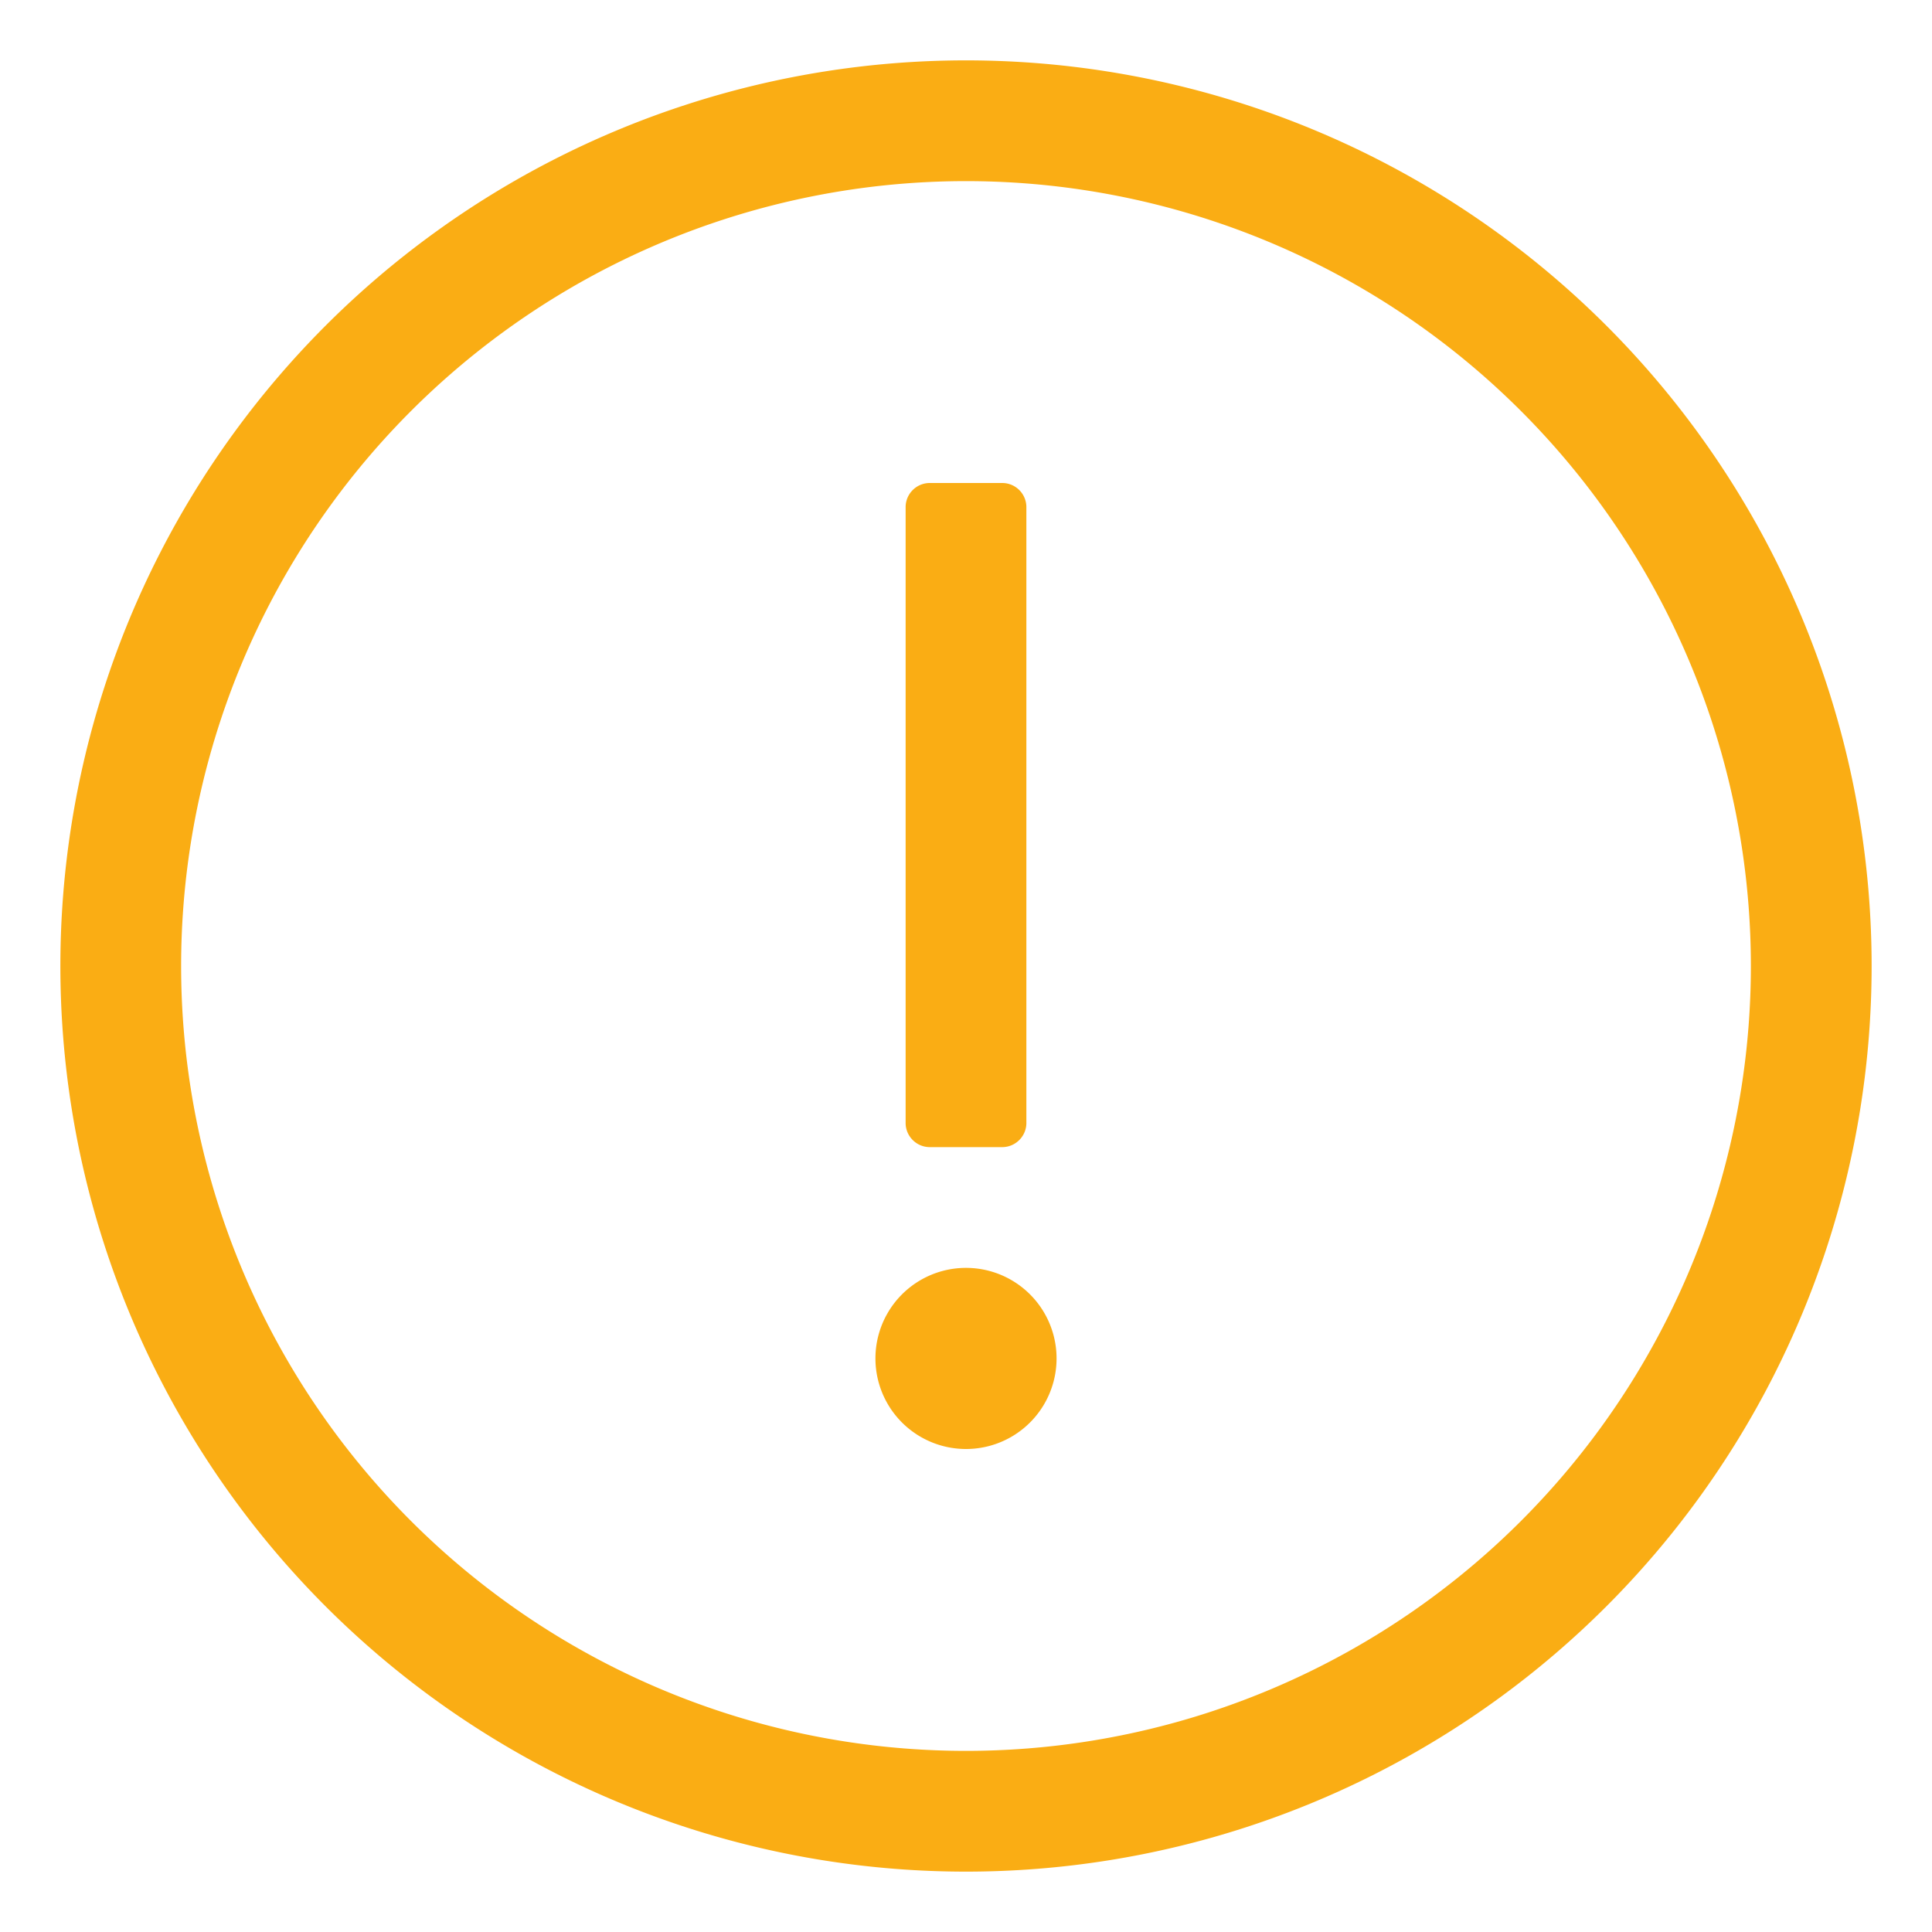 <?xml version="1.0" standalone="no"?><!DOCTYPE svg PUBLIC "-//W3C//DTD SVG 1.1//EN" "http://www.w3.org/Graphics/SVG/1.1/DTD/svg11.dtd"><svg t="1600686425687" class="icon" viewBox="0 0 1024 1024" version="1.1" xmlns="http://www.w3.org/2000/svg" p-id="2839" width="24" height="24" xmlns:xlink="http://www.w3.org/1999/xlink"><defs><style type="text/css"></style></defs><path d="M512 992a480 480 0 1 1 0-960 480 480 0 0 1 0 960z m0-64a416 416 0 1 0 0-832 416 416 0 0 0 0 832z m-19.2-320c-7.04 0-12.8-5.76-12.8-12.8l0-326.4a12.8 12.8 0 0 1 12.8-12.8l38.4 0a12.8 12.8 0 0 1 12.8 12.8L544 595.2c0 7.04-5.76 12.8-12.8 12.8zM512 768a48 48 0 1 1 0-96A48 48 0 0 1 512 768z" p-id="2840" fill="#faad14"></path></svg>